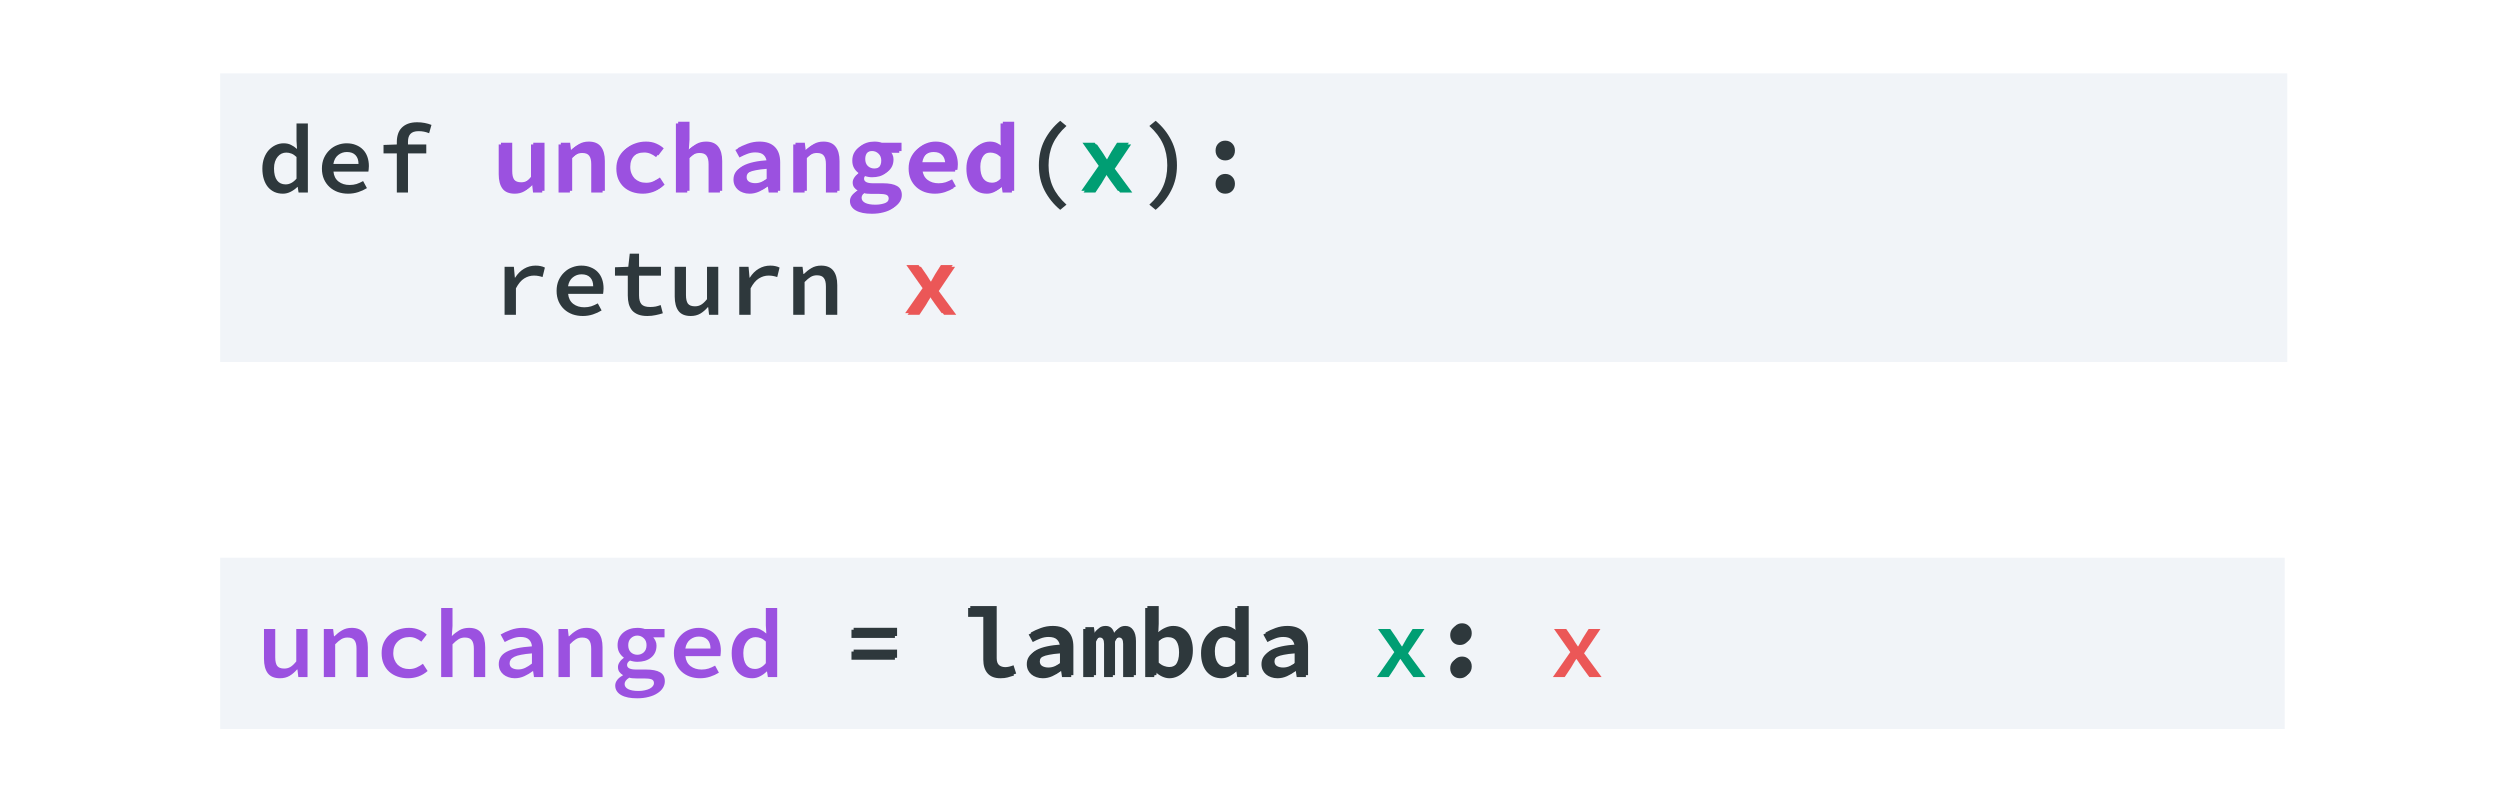<svg viewBox="0 0 511 163" fill="none" xmlns="http://www.w3.org/2000/svg" id="el_g21v_BVgXg"><style>@-webkit-keyframes el_XqAqAI1pjz_Animation{0%{opacity: 0;}100%{opacity: 0;}}@keyframes el_XqAqAI1pjz_Animation{0%{opacity: 0;}100%{opacity: 0;}}@-webkit-keyframes el_1UscJkq3pz_Animation{24.17%{opacity: 0;}25%{opacity: 1;}0%{opacity: 0;}100%{opacity: 1;}}@keyframes el_1UscJkq3pz_Animation{24.17%{opacity: 0;}25%{opacity: 1;}0%{opacity: 0;}100%{opacity: 1;}}@-webkit-keyframes el_enNbZ02pnj_Animation{0%{opacity: 0;}100%{opacity: 0;}}@keyframes el_enNbZ02pnj_Animation{0%{opacity: 0;}100%{opacity: 0;}}@-webkit-keyframes el_HvD0hlc409_Animation{0%{opacity: 0;}100%{opacity: 0;}}@keyframes el_HvD0hlc409_Animation{0%{opacity: 0;}100%{opacity: 0;}}@-webkit-keyframes el_v7_ro-q03M_Animation{0%{opacity: 0;}100%{opacity: 0;}}@keyframes el_v7_ro-q03M_Animation{0%{opacity: 0;}100%{opacity: 0;}}@-webkit-keyframes el_huw46t_cqvV_dxifrUDEs_Animation{50%{-webkit-transform: translate(185.02px, 54.18px) translate(-185.02px, -54.18px) translate(0px, 0px);transform: translate(185.02px, 54.18px) translate(-185.02px, -54.18px) translate(0px, 0px);}75%{-webkit-transform: translate(185.02px, 54.18px) translate(-185.02px, -54.18px) translate(133px, 74px);transform: translate(185.02px, 54.18px) translate(-185.02px, -54.18px) translate(133px, 74px);}0%{-webkit-transform: translate(185.02px, 54.18px) translate(-185.02px, -54.18px) translate(0px, 0px);transform: translate(185.02px, 54.18px) translate(-185.02px, -54.18px) translate(0px, 0px);}100%{-webkit-transform: translate(185.02px, 54.18px) translate(-185.02px, -54.18px) translate(133px, 74px);transform: translate(185.02px, 54.18px) translate(-185.02px, -54.18px) translate(133px, 74px);}}@keyframes el_huw46t_cqvV_dxifrUDEs_Animation{50%{-webkit-transform: translate(185.02px, 54.18px) translate(-185.02px, -54.18px) translate(0px, 0px);transform: translate(185.02px, 54.18px) translate(-185.02px, -54.18px) translate(0px, 0px);}75%{-webkit-transform: translate(185.02px, 54.18px) translate(-185.02px, -54.18px) translate(133px, 74px);transform: translate(185.02px, 54.18px) translate(-185.02px, -54.18px) translate(133px, 74px);}0%{-webkit-transform: translate(185.02px, 54.18px) translate(-185.02px, -54.18px) translate(0px, 0px);transform: translate(185.02px, 54.18px) translate(-185.02px, -54.18px) translate(0px, 0px);}100%{-webkit-transform: translate(185.02px, 54.18px) translate(-185.02px, -54.18px) translate(133px, 74px);transform: translate(185.02px, 54.18px) translate(-185.02px, -54.18px) translate(133px, 74px);}}@-webkit-keyframes el_huw46t_cqvV_Animation{49.17%{opacity: 0;}50%{opacity: 1;}0%{opacity: 0;}100%{opacity: 1;}}@keyframes el_huw46t_cqvV_Animation{49.17%{opacity: 0;}50%{opacity: 1;}0%{opacity: 0;}100%{opacity: 1;}}@-webkit-keyframes el_B_kIsESLFaB_OQ6S6xphF_Animation{25%{-webkit-transform: translate(221.02px, 29.18px) translate(-221.02px, -29.18px) translate(0px, 0px);transform: translate(221.02px, 29.18px) translate(-221.02px, -29.18px) translate(0px, 0px);}50%{-webkit-transform: translate(221.02px, 29.18px) translate(-221.02px, -29.18px) translate(60px, 99px);transform: translate(221.02px, 29.18px) translate(-221.02px, -29.18px) translate(60px, 99px);}0%{-webkit-transform: translate(221.02px, 29.18px) translate(-221.02px, -29.18px) translate(0px, 0px);transform: translate(221.02px, 29.18px) translate(-221.02px, -29.18px) translate(0px, 0px);}100%{-webkit-transform: translate(221.02px, 29.18px) translate(-221.02px, -29.18px) translate(60px, 99px);transform: translate(221.02px, 29.18px) translate(-221.02px, -29.18px) translate(60px, 99px);}}@keyframes el_B_kIsESLFaB_OQ6S6xphF_Animation{25%{-webkit-transform: translate(221.02px, 29.18px) translate(-221.02px, -29.18px) translate(0px, 0px);transform: translate(221.02px, 29.18px) translate(-221.02px, -29.18px) translate(0px, 0px);}50%{-webkit-transform: translate(221.02px, 29.18px) translate(-221.02px, -29.18px) translate(60px, 99px);transform: translate(221.02px, 29.18px) translate(-221.02px, -29.18px) translate(60px, 99px);}0%{-webkit-transform: translate(221.02px, 29.18px) translate(-221.02px, -29.18px) translate(0px, 0px);transform: translate(221.02px, 29.18px) translate(-221.02px, -29.18px) translate(0px, 0px);}100%{-webkit-transform: translate(221.02px, 29.18px) translate(-221.02px, -29.18px) translate(60px, 99px);transform: translate(221.02px, 29.18px) translate(-221.02px, -29.18px) translate(60px, 99px);}}@-webkit-keyframes el_B_kIsESLFaB_Animation{24.17%{opacity: 0;}25%{opacity: 1;}0%{opacity: 0;}100%{opacity: 1;}}@keyframes el_B_kIsESLFaB_Animation{24.17%{opacity: 0;}25%{opacity: 1;}0%{opacity: 0;}100%{opacity: 1;}}@-webkit-keyframes el_prnSqm0RlHL_DcilaUzeU_Animation{0%{-webkit-transform: translate(102.4px, 24.88px) translate(-102.4px, -24.88px) translate(0px, 0px);transform: translate(102.4px, 24.88px) translate(-102.4px, -24.88px) translate(0px, 0px);}25%{-webkit-transform: translate(102.4px, 24.88px) translate(-102.4px, -24.88px) translate(-49px, 99px);transform: translate(102.4px, 24.88px) translate(-102.4px, -24.88px) translate(-49px, 99px);}100%{-webkit-transform: translate(102.4px, 24.88px) translate(-102.4px, -24.88px) translate(-49px, 99px);transform: translate(102.4px, 24.88px) translate(-102.4px, -24.88px) translate(-49px, 99px);}}@keyframes el_prnSqm0RlHL_DcilaUzeU_Animation{0%{-webkit-transform: translate(102.4px, 24.88px) translate(-102.4px, -24.88px) translate(0px, 0px);transform: translate(102.4px, 24.88px) translate(-102.4px, -24.88px) translate(0px, 0px);}25%{-webkit-transform: translate(102.4px, 24.88px) translate(-102.4px, -24.88px) translate(-49px, 99px);transform: translate(102.4px, 24.88px) translate(-102.4px, -24.88px) translate(-49px, 99px);}100%{-webkit-transform: translate(102.4px, 24.88px) translate(-102.4px, -24.88px) translate(-49px, 99px);transform: translate(102.4px, 24.88px) translate(-102.4px, -24.88px) translate(-49px, 99px);}}#el_g21v_BVgXg *{-webkit-animation-duration: 4s;animation-duration: 4s;-webkit-animation-iteration-count: infinite;animation-iteration-count: infinite;-webkit-animation-timing-function: cubic-bezier(0, 0, 1, 1);animation-timing-function: cubic-bezier(0, 0, 1, 1);}#el_YohnoeYgWx{fill: white;}#el_RoXVIy3jWa{fill: #F1F4F8;}#el_enNbZ02pnj{fill: #9B51E0;-webkit-animation-name: el_enNbZ02pnj_Animation;animation-name: el_enNbZ02pnj_Animation;}#el_1UscJkq3pz{fill: #2E383C;-webkit-animation-name: el_1UscJkq3pz_Animation;animation-name: el_1UscJkq3pz_Animation;}#el_HvD0hlc409{fill: #009E73;-webkit-animation-name: el_HvD0hlc409_Animation;animation-name: el_HvD0hlc409_Animation;}#el_v7_ro-q03M{fill: #EB5757;-webkit-animation-name: el_v7_ro-q03M_Animation;animation-name: el_v7_ro-q03M_Animation;}#el_XqAqAI1pjz{fill: #2E383C;-webkit-animation-name: el_XqAqAI1pjz_Animation;animation-name: el_XqAqAI1pjz_Animation;}#el_sjU-1TTRn6{fill: #F1F4F8;}#el_GAtMFDZfdh{fill: #2E383C;}#el_VHOaEj26mJ{fill: #9B51E0;}#el_u_L5-1K5BMI{fill: #009E73;}#el_XuwxojKkdsF{fill: #EB5757;}#el_huw46t_cqvV{fill: #EB5757;-webkit-animation-name: el_huw46t_cqvV_Animation;animation-name: el_huw46t_cqvV_Animation;}#el_B_kIsESLFaB{fill: #009E73;-webkit-animation-name: el_B_kIsESLFaB_Animation;animation-name: el_B_kIsESLFaB_Animation;}#el_prnSqm0RlHL{fill: #9B51E0;}#el_prnSqm0RlHL_DcilaUzeU{-webkit-animation-name: el_prnSqm0RlHL_DcilaUzeU_Animation;animation-name: el_prnSqm0RlHL_DcilaUzeU_Animation;-webkit-transform: translate(102.4px, 24.88px) translate(-102.4px, -24.88px) translate(0px, 0px);transform: translate(102.4px, 24.88px) translate(-102.4px, -24.88px) translate(0px, 0px);}#el_B_kIsESLFaB_OQ6S6xphF{-webkit-animation-name: el_B_kIsESLFaB_OQ6S6xphF_Animation;animation-name: el_B_kIsESLFaB_OQ6S6xphF_Animation;}#el_huw46t_cqvV_dxifrUDEs{-webkit-animation-name: el_huw46t_cqvV_dxifrUDEs_Animation;animation-name: el_huw46t_cqvV_dxifrUDEs_Animation;}</style>
<rect width="511" height="163" id="el_YohnoeYgWx"/>
<path d="M45 114H467V149H45V114Z" id="el_RoXVIy3jWa"/>
<path d="M62.858 138.394H60.978L60.798 136.834H60.718C60.252 137.38 59.738 137.82 59.178 138.154C58.618 138.474 57.971 138.634 57.238 138.634C56.092 138.634 55.258 138.294 54.738 137.614C54.218 136.92 53.958 135.934 53.958 134.654V128.574H56.258V134.354C56.258 135.154 56.392 135.74 56.658 136.114C56.938 136.474 57.418 136.654 58.098 136.654C58.565 136.654 58.978 136.547 59.338 136.334C59.712 136.12 60.118 135.74 60.558 135.194V128.574H62.858V138.394ZM66.19 128.574H68.09L68.27 130.054H68.35C68.817 129.587 69.33 129.187 69.89 128.854C70.464 128.507 71.13 128.334 71.89 128.334C73.024 128.334 73.857 128.68 74.39 129.374C74.924 130.054 75.19 131.034 75.19 132.314V138.394H72.87V132.614C72.87 131.814 72.73 131.234 72.45 130.874C72.184 130.5 71.71 130.314 71.03 130.314C70.55 130.314 70.124 130.427 69.75 130.654C69.377 130.88 68.964 131.227 68.51 131.694V138.394H66.19V128.574ZM78.003 133.494C78.003 132.68 78.149 131.954 78.443 131.314C78.749 130.674 79.156 130.134 79.663 129.694C80.169 129.254 80.763 128.92 81.443 128.694C82.123 128.454 82.836 128.334 83.583 128.334C84.383 128.334 85.083 128.467 85.683 128.734C86.296 129 86.809 129.327 87.223 129.714L86.123 131.154C85.736 130.847 85.343 130.614 84.943 130.454C84.556 130.294 84.143 130.214 83.703 130.214C82.716 130.214 81.916 130.514 81.303 131.114C80.689 131.7 80.383 132.494 80.383 133.494C80.383 133.987 80.463 134.434 80.623 134.834C80.783 135.234 81.003 135.58 81.283 135.874C81.576 136.154 81.923 136.374 82.323 136.534C82.723 136.68 83.163 136.754 83.643 136.754C84.203 136.754 84.709 136.647 85.163 136.434C85.629 136.22 86.056 135.967 86.443 135.674L87.403 137.154C86.843 137.647 86.216 138.02 85.523 138.274C84.829 138.514 84.129 138.634 83.423 138.634C82.649 138.634 81.929 138.52 81.263 138.294C80.609 138.067 80.036 137.734 79.543 137.294C79.063 136.854 78.683 136.314 78.403 135.674C78.136 135.034 78.003 134.307 78.003 133.494ZM90.175 124.274H92.495V127.914L92.355 130.014C92.808 129.56 93.315 129.167 93.875 128.834C94.448 128.5 95.115 128.334 95.875 128.334C97.008 128.334 97.841 128.68 98.375 129.374C98.908 130.054 99.175 131.034 99.175 132.314V138.394H96.855V132.614C96.855 131.814 96.715 131.234 96.435 130.874C96.168 130.5 95.695 130.314 95.015 130.314C94.535 130.314 94.108 130.427 93.735 130.654C93.361 130.88 92.948 131.227 92.495 131.694V138.394H90.175V124.274ZM101.947 135.754C101.947 135.207 102.074 134.727 102.327 134.314C102.58 133.887 102.98 133.527 103.527 133.234C104.074 132.94 104.774 132.7 105.627 132.514C106.48 132.327 107.514 132.194 108.727 132.114C108.687 131.554 108.487 131.094 108.127 130.734C107.767 130.374 107.187 130.194 106.387 130.194C105.827 130.194 105.274 130.3 104.727 130.514C104.194 130.714 103.674 130.954 103.167 131.234L102.327 129.694C102.927 129.347 103.614 129.034 104.387 128.754C105.16 128.474 105.967 128.334 106.807 128.334C108.18 128.334 109.227 128.7 109.947 129.434C110.667 130.154 111.027 131.2 111.027 132.574V138.394H109.147L108.967 137.174H108.907C108.387 137.574 107.807 137.92 107.167 138.214C106.54 138.494 105.894 138.634 105.227 138.634C104.747 138.634 104.307 138.56 103.907 138.414C103.507 138.28 103.16 138.087 102.867 137.834C102.574 137.58 102.347 137.28 102.187 136.934C102.027 136.574 101.947 136.18 101.947 135.754ZM104.167 135.574C104.167 136.014 104.334 136.334 104.667 136.534C105.014 136.734 105.434 136.834 105.927 136.834C106.42 136.834 106.894 136.727 107.347 136.514C107.814 136.287 108.274 135.994 108.727 135.634V133.554C107.847 133.62 107.114 133.714 106.527 133.834C105.94 133.94 105.474 134.08 105.127 134.254C104.78 134.427 104.534 134.627 104.387 134.854C104.24 135.067 104.167 135.307 104.167 135.574ZM114.159 128.574H116.059L116.239 130.054H116.319C116.786 129.587 117.299 129.187 117.859 128.854C118.432 128.507 119.099 128.334 119.859 128.334C120.992 128.334 121.826 128.68 122.359 129.374C122.892 130.054 123.159 131.034 123.159 132.314V138.394H120.839V132.614C120.839 131.814 120.699 131.234 120.419 130.874C120.152 130.5 119.679 130.314 118.999 130.314C118.519 130.314 118.092 130.427 117.719 130.654C117.346 130.88 116.932 131.227 116.479 131.694V138.394H114.159V128.574ZM127.671 139.814C127.671 140.254 127.911 140.6 128.391 140.854C128.885 141.107 129.591 141.234 130.511 141.234C130.991 141.234 131.425 141.187 131.811 141.094C132.198 141.014 132.531 140.9 132.811 140.754C133.091 140.607 133.305 140.434 133.451 140.234C133.598 140.047 133.671 139.847 133.671 139.634C133.671 139.247 133.505 138.987 133.171 138.854C132.838 138.734 132.345 138.674 131.691 138.674H130.131C129.811 138.674 129.525 138.66 129.271 138.634C129.031 138.62 128.818 138.58 128.631 138.514C128.285 138.727 128.038 138.94 127.891 139.154C127.745 139.367 127.671 139.587 127.671 139.814ZM125.751 140.114C125.751 139.727 125.885 139.354 126.151 138.994C126.418 138.634 126.805 138.32 127.311 138.054V137.974C127.045 137.827 126.811 137.62 126.611 137.354C126.411 137.087 126.311 136.747 126.311 136.334C126.311 136 126.418 135.674 126.631 135.354C126.845 135.02 127.131 134.727 127.491 134.474V134.394C127.145 134.154 126.845 133.82 126.591 133.394C126.351 132.967 126.231 132.46 126.231 131.874C126.231 131.314 126.338 130.814 126.551 130.374C126.778 129.934 127.071 129.567 127.431 129.274C127.805 128.967 128.231 128.734 128.711 128.574C129.205 128.414 129.725 128.334 130.271 128.334C130.858 128.334 131.371 128.414 131.811 128.574H135.831V130.274H133.531C133.705 130.474 133.858 130.72 133.991 131.014C134.125 131.294 134.191 131.607 134.191 131.954C134.191 132.5 134.091 132.98 133.891 133.394C133.691 133.807 133.411 134.154 133.051 134.434C132.705 134.714 132.291 134.927 131.811 135.074C131.331 135.207 130.818 135.274 130.271 135.274C129.778 135.274 129.278 135.187 128.771 135.014C128.371 135.267 128.171 135.567 128.171 135.914C128.171 136.54 128.791 136.854 130.031 136.854H132.031C133.311 136.854 134.271 137.04 134.911 137.414C135.565 137.787 135.891 138.4 135.891 139.254C135.891 139.734 135.758 140.187 135.491 140.614C135.225 141.04 134.845 141.407 134.351 141.714C133.871 142.034 133.278 142.28 132.571 142.454C131.878 142.64 131.098 142.734 130.231 142.734C129.551 142.734 128.938 142.68 128.391 142.574C127.845 142.467 127.371 142.3 126.971 142.074C126.585 141.86 126.285 141.587 126.071 141.254C125.858 140.934 125.751 140.554 125.751 140.114ZM130.271 133.834C130.778 133.834 131.218 133.667 131.591 133.334C131.965 132.987 132.151 132.5 132.151 131.874C132.151 131.274 131.965 130.8 131.591 130.454C131.218 130.094 130.778 129.914 130.271 129.914C129.765 129.914 129.325 130.094 128.951 130.454C128.591 130.8 128.411 131.274 128.411 131.874C128.411 132.5 128.591 132.987 128.951 133.334C129.325 133.667 129.765 133.834 130.271 133.834ZM137.744 133.494C137.744 132.694 137.884 131.974 138.164 131.334C138.457 130.694 138.837 130.154 139.304 129.714C139.77 129.26 140.304 128.92 140.904 128.694C141.517 128.454 142.144 128.334 142.784 128.334C143.517 128.334 144.164 128.454 144.724 128.694C145.297 128.92 145.777 129.24 146.164 129.654C146.55 130.054 146.844 130.54 147.044 131.114C147.244 131.687 147.344 132.314 147.344 132.994C147.344 133.22 147.33 133.434 147.304 133.634C147.29 133.834 147.27 133.994 147.244 134.114H140.104C140.184 134.994 140.53 135.674 141.144 136.154C141.757 136.62 142.51 136.854 143.404 136.854C143.91 136.854 144.384 136.787 144.824 136.654C145.264 136.507 145.71 136.307 146.164 136.054L146.944 137.494C146.41 137.827 145.817 138.1 145.164 138.314C144.51 138.527 143.824 138.634 143.104 138.634C142.357 138.634 141.657 138.52 141.004 138.294C140.35 138.054 139.784 137.714 139.304 137.274C138.824 136.834 138.444 136.3 138.164 135.674C137.884 135.034 137.744 134.307 137.744 133.494ZM145.224 132.554C145.224 131.794 145.024 131.2 144.624 130.774C144.224 130.334 143.63 130.114 142.844 130.114C142.177 130.114 141.584 130.32 141.064 130.734C140.544 131.147 140.217 131.754 140.084 132.554H145.224ZM149.556 133.494C149.556 132.694 149.676 131.974 149.916 131.334C150.156 130.694 150.476 130.154 150.876 129.714C151.289 129.274 151.756 128.934 152.276 128.694C152.796 128.454 153.336 128.334 153.896 128.334C154.482 128.334 154.982 128.44 155.396 128.654C155.822 128.854 156.236 129.134 156.636 129.494L156.536 127.834V124.274H158.856V138.394H156.956L156.776 137.254H156.716C156.329 137.64 155.876 137.967 155.356 138.234C154.849 138.5 154.316 138.634 153.756 138.634C153.129 138.634 152.556 138.52 152.036 138.294C151.516 138.054 151.069 137.714 150.696 137.274C150.336 136.834 150.056 136.3 149.856 135.674C149.656 135.034 149.556 134.307 149.556 133.494ZM151.936 133.474C151.936 134.54 152.142 135.354 152.556 135.914C152.969 136.46 153.556 136.734 154.316 136.734C155.129 136.734 155.869 136.34 156.536 135.554V131.134C156.189 130.8 155.842 130.567 155.496 130.434C155.149 130.3 154.796 130.234 154.436 130.234C154.089 130.234 153.762 130.307 153.456 130.454C153.162 130.6 152.902 130.814 152.676 131.094C152.449 131.36 152.269 131.694 152.136 132.094C152.002 132.494 151.936 132.954 151.936 133.474Z" id="el_enNbZ02pnj"/>
<path d="M174.04 128.714H182.92V130.394H174.04V128.714ZM174.04 133.174H182.92V134.854H174.04V133.174ZM197.884 124.274H203.284V134.934C203.284 135.6 203.451 136.074 203.784 136.354C204.118 136.62 204.538 136.754 205.044 136.754C205.524 136.754 206.084 136.627 206.724 136.374L207.264 138.074C206.798 138.234 206.358 138.367 205.944 138.474C205.544 138.58 205.058 138.634 204.484 138.634C203.324 138.634 202.451 138.3 201.864 137.634C201.278 136.967 200.984 136.027 200.984 134.814V126.094H197.884V124.274ZM209.877 135.754C209.877 135.207 210.003 134.727 210.257 134.314C210.51 133.887 210.91 133.527 211.457 133.234C212.003 132.94 212.703 132.7 213.557 132.514C214.41 132.327 215.443 132.194 216.657 132.114C216.617 131.554 216.417 131.094 216.057 130.734C215.697 130.374 215.117 130.194 214.317 130.194C213.757 130.194 213.203 130.3 212.657 130.514C212.123 130.714 211.603 130.954 211.097 131.234L210.257 129.694C210.857 129.347 211.543 129.034 212.317 128.754C213.09 128.474 213.897 128.334 214.737 128.334C216.11 128.334 217.157 128.7 217.877 129.434C218.597 130.154 218.957 131.2 218.957 132.574V138.394H217.077L216.897 137.174H216.837C216.317 137.574 215.737 137.92 215.097 138.214C214.47 138.494 213.823 138.634 213.157 138.634C212.677 138.634 212.237 138.56 211.837 138.414C211.437 138.28 211.09 138.087 210.797 137.834C210.503 137.58 210.277 137.28 210.117 136.934C209.957 136.574 209.877 136.18 209.877 135.754ZM212.097 135.574C212.097 136.014 212.263 136.334 212.597 136.534C212.943 136.734 213.363 136.834 213.857 136.834C214.35 136.834 214.823 136.727 215.277 136.514C215.743 136.287 216.203 135.994 216.657 135.634V133.554C215.777 133.62 215.043 133.714 214.457 133.834C213.87 133.94 213.403 134.08 213.057 134.254C212.71 134.427 212.463 134.627 212.317 134.854C212.17 135.067 212.097 135.307 212.097 135.574ZM221.409 128.574H223.149L223.329 129.834H223.389C223.615 129.407 223.889 129.054 224.209 128.774C224.542 128.48 224.989 128.334 225.549 128.334C226.509 128.334 227.109 128.88 227.349 129.974C227.575 129.507 227.862 129.12 228.209 128.814C228.569 128.494 229.022 128.334 229.569 128.334C230.262 128.334 230.795 128.607 231.169 129.154C231.555 129.687 231.749 130.447 231.749 131.434V138.394H229.569V131.614C229.569 130.747 229.295 130.314 228.749 130.314C228.482 130.314 228.249 130.414 228.049 130.614C227.849 130.814 227.655 131.12 227.469 131.534V138.394H225.669V131.614C225.669 130.747 225.389 130.314 224.829 130.314C224.562 130.314 224.335 130.414 224.149 130.614C223.962 130.814 223.775 131.12 223.589 131.534V138.394H221.409V128.574ZM234.081 124.274H236.401V127.914L236.321 129.634C236.748 129.234 237.228 128.92 237.761 128.694C238.294 128.454 238.828 128.334 239.361 128.334C240.001 128.334 240.568 128.454 241.061 128.694C241.554 128.92 241.974 129.254 242.321 129.694C242.668 130.12 242.928 130.64 243.101 131.254C243.288 131.867 243.381 132.554 243.381 133.314C243.381 134.154 243.261 134.907 243.021 135.574C242.781 136.227 242.454 136.78 242.041 137.234C241.641 137.687 241.174 138.034 240.641 138.274C240.121 138.514 239.581 138.634 239.021 138.634C238.554 138.634 238.068 138.52 237.561 138.294C237.054 138.067 236.588 137.74 236.161 137.314H236.101L235.901 138.394H234.081V124.274ZM236.401 135.834C236.761 136.167 237.134 136.4 237.521 136.534C237.908 136.667 238.254 136.734 238.561 136.734C239.254 136.734 239.834 136.454 240.301 135.894C240.768 135.32 241.001 134.474 241.001 133.354C241.001 132.367 240.821 131.6 240.461 131.054C240.101 130.507 239.521 130.234 238.721 130.234C238.348 130.234 237.968 130.327 237.581 130.514C237.194 130.7 236.801 131 236.401 131.414V135.834ZM245.493 133.494C245.493 132.694 245.613 131.974 245.853 131.334C246.093 130.694 246.413 130.154 246.813 129.714C247.227 129.274 247.693 128.934 248.213 128.694C248.733 128.454 249.273 128.334 249.833 128.334C250.42 128.334 250.92 128.44 251.333 128.654C251.76 128.854 252.173 129.134 252.573 129.494L252.473 127.834V124.274H254.793V138.394H252.893L252.713 137.254H252.653C252.267 137.64 251.813 137.967 251.293 138.234C250.787 138.5 250.253 138.634 249.693 138.634C249.067 138.634 248.493 138.52 247.973 138.294C247.453 138.054 247.007 137.714 246.633 137.274C246.273 136.834 245.993 136.3 245.793 135.674C245.593 135.034 245.493 134.307 245.493 133.494ZM247.873 133.474C247.873 134.54 248.08 135.354 248.493 135.914C248.907 136.46 249.493 136.734 250.253 136.734C251.067 136.734 251.807 136.34 252.473 135.554V131.134C252.127 130.8 251.78 130.567 251.433 130.434C251.087 130.3 250.733 130.234 250.373 130.234C250.027 130.234 249.7 130.307 249.393 130.454C249.1 130.6 248.84 130.814 248.613 131.094C248.387 131.36 248.207 131.694 248.073 132.094C247.94 132.494 247.873 132.954 247.873 133.474ZM257.845 135.754C257.845 135.207 257.972 134.727 258.225 134.314C258.479 133.887 258.879 133.527 259.425 133.234C259.972 132.94 260.672 132.7 261.525 132.514C262.379 132.327 263.412 132.194 264.625 132.114C264.585 131.554 264.385 131.094 264.025 130.734C263.665 130.374 263.085 130.194 262.285 130.194C261.725 130.194 261.172 130.3 260.625 130.514C260.092 130.714 259.572 130.954 259.065 131.234L258.225 129.694C258.825 129.347 259.512 129.034 260.285 128.754C261.059 128.474 261.865 128.334 262.705 128.334C264.079 128.334 265.125 128.7 265.845 129.434C266.565 130.154 266.925 131.2 266.925 132.574V138.394H265.045L264.865 137.174H264.805C264.285 137.574 263.705 137.92 263.065 138.214C262.439 138.494 261.792 138.634 261.125 138.634C260.645 138.634 260.205 138.56 259.805 138.414C259.405 138.28 259.059 138.087 258.765 137.834C258.472 137.58 258.245 137.28 258.085 136.934C257.925 136.574 257.845 136.18 257.845 135.754ZM260.065 135.574C260.065 136.014 260.232 136.334 260.565 136.534C260.912 136.734 261.332 136.834 261.825 136.834C262.319 136.834 262.792 136.727 263.245 136.514C263.712 136.287 264.172 135.994 264.625 135.634V133.554C263.745 133.62 263.012 133.714 262.425 133.834C261.839 133.94 261.372 134.08 261.025 134.254C260.679 134.427 260.432 134.627 260.285 134.854C260.139 135.067 260.065 135.307 260.065 135.574ZM296.422 129.814C296.422 129.227 296.609 128.747 296.982 128.374C297.355 127.987 297.829 127.794 298.402 127.794C298.975 127.794 299.449 127.987 299.822 128.374C300.195 128.747 300.382 129.227 300.382 129.814C300.382 130.4 300.195 130.887 299.822 131.274C299.449 131.647 298.975 131.834 298.402 131.834C297.829 131.834 297.355 131.647 296.982 131.274C296.609 130.887 296.422 130.4 296.422 129.814ZM296.422 136.614C296.422 136.027 296.609 135.547 296.982 135.174C297.355 134.787 297.829 134.594 298.402 134.594C298.975 134.594 299.449 134.787 299.822 135.174C300.195 135.547 300.382 136.027 300.382 136.614C300.382 137.2 300.195 137.687 299.822 138.074C299.449 138.447 298.975 138.634 298.402 138.634C297.829 138.634 297.355 138.447 296.982 138.074C296.609 137.687 296.422 137.2 296.422 136.614Z" id="el_1UscJkq3pz"/>
<path d="M284.99 133.294L281.67 128.574H284.17L285.45 130.434C285.61 130.7 285.783 130.98 285.97 131.274C286.156 131.554 286.343 131.834 286.53 132.114H286.61C286.756 131.834 286.916 131.547 287.09 131.254C287.263 130.96 287.423 130.68 287.57 130.414L288.73 128.574H291.15L287.81 133.534L291.39 138.394H288.89L287.47 136.454C287.283 136.187 287.083 135.9 286.87 135.594C286.67 135.287 286.47 134.994 286.27 134.714H286.19C286.003 135.007 285.823 135.3 285.65 135.594C285.49 135.874 285.316 136.167 285.13 136.474L283.85 138.394H281.43L284.99 133.294Z" id="el_HvD0hlc409"/>
<path d="M320.966 133.294L317.646 128.574H320.146L321.426 130.434C321.586 130.7 321.76 130.98 321.946 131.274C322.133 131.554 322.32 131.834 322.506 132.114H322.586C322.733 131.834 322.893 131.547 323.066 131.254C323.24 130.96 323.4 130.68 323.546 130.414L324.706 128.574H327.126L323.786 133.534L327.366 138.394H324.866L323.446 136.454C323.26 136.187 323.06 135.9 322.846 135.594C322.646 135.287 322.446 134.994 322.246 134.714H322.166C321.98 135.007 321.8 135.3 321.626 135.594C321.466 135.874 321.293 136.167 321.106 136.474L319.826 138.394H317.406L320.966 133.294Z" id="el_v7_ro-q03M"/>
<path d="M174.482 128.32H183.362V130H174.482V128.32ZM174.482 132.78H183.362V134.46H174.482V132.78ZM198.326 123.88H203.726V134.54C203.726 135.207 203.893 135.68 204.226 135.96C204.56 136.227 204.98 136.36 205.486 136.36C205.966 136.36 206.526 136.233 207.166 135.98L207.706 137.68C207.24 137.84 206.8 137.973 206.386 138.08C205.986 138.187 205.5 138.24 204.926 138.24C203.766 138.24 202.893 137.907 202.306 137.24C201.72 136.573 201.426 135.633 201.426 134.42V125.7H198.326V123.88ZM210.318 135.36C210.318 134.813 210.445 134.333 210.698 133.92C210.952 133.493 211.352 133.133 211.898 132.84C212.445 132.547 213.145 132.307 213.998 132.12C214.852 131.933 215.885 131.8 217.098 131.72C217.058 131.16 216.858 130.7 216.498 130.34C216.138 129.98 215.558 129.8 214.758 129.8C214.198 129.8 213.645 129.907 213.098 130.12C212.565 130.32 212.045 130.56 211.538 130.84L210.698 129.3C211.298 128.953 211.985 128.64 212.758 128.36C213.532 128.08 214.338 127.94 215.178 127.94C216.552 127.94 217.598 128.307 218.318 129.04C219.038 129.76 219.398 130.807 219.398 132.18V138H217.518L217.338 136.78H217.278C216.758 137.18 216.178 137.527 215.538 137.82C214.912 138.1 214.265 138.24 213.598 138.24C213.118 138.24 212.678 138.167 212.278 138.02C211.878 137.887 211.532 137.693 211.238 137.44C210.945 137.187 210.718 136.887 210.558 136.54C210.398 136.18 210.318 135.787 210.318 135.36ZM212.538 135.18C212.538 135.62 212.705 135.94 213.038 136.14C213.385 136.34 213.805 136.44 214.298 136.44C214.792 136.44 215.265 136.333 215.718 136.12C216.185 135.893 216.645 135.6 217.098 135.24V133.16C216.218 133.227 215.485 133.32 214.898 133.44C214.312 133.547 213.845 133.687 213.498 133.86C213.152 134.033 212.905 134.233 212.758 134.46C212.612 134.673 212.538 134.913 212.538 135.18ZM221.851 128.18H223.591L223.771 129.44H223.831C224.057 129.013 224.331 128.66 224.651 128.38C224.984 128.087 225.431 127.94 225.991 127.94C226.951 127.94 227.551 128.487 227.791 129.58C228.017 129.113 228.304 128.727 228.651 128.42C229.011 128.1 229.464 127.94 230.011 127.94C230.704 127.94 231.237 128.213 231.611 128.76C231.997 129.293 232.191 130.053 232.191 131.04V138H230.011V131.22C230.011 130.353 229.737 129.92 229.191 129.92C228.924 129.92 228.691 130.02 228.491 130.22C228.291 130.42 228.097 130.727 227.911 131.14V138H226.111V131.22C226.111 130.353 225.831 129.92 225.271 129.92C225.004 129.92 224.777 130.02 224.591 130.22C224.404 130.42 224.217 130.727 224.031 131.14V138H221.851V128.18ZM234.523 123.88H236.843V127.52L236.763 129.24C237.189 128.84 237.669 128.527 238.203 128.3C238.736 128.06 239.269 127.94 239.803 127.94C240.443 127.94 241.009 128.06 241.503 128.3C241.996 128.527 242.416 128.86 242.763 129.3C243.109 129.727 243.369 130.247 243.543 130.86C243.729 131.473 243.823 132.16 243.823 132.92C243.823 133.76 243.703 134.513 243.463 135.18C243.223 135.833 242.896 136.387 242.483 136.84C242.083 137.293 241.616 137.64 241.083 137.88C240.563 138.12 240.023 138.24 239.463 138.24C238.996 138.24 238.509 138.127 238.003 137.9C237.496 137.673 237.029 137.347 236.603 136.92H236.543L236.343 138H234.523V123.88ZM236.843 135.44C237.203 135.773 237.576 136.007 237.963 136.14C238.349 136.273 238.696 136.34 239.003 136.34C239.696 136.34 240.276 136.06 240.743 135.5C241.209 134.927 241.443 134.08 241.443 132.96C241.443 131.973 241.263 131.207 240.903 130.66C240.543 130.113 239.963 129.84 239.163 129.84C238.789 129.84 238.409 129.933 238.023 130.12C237.636 130.307 237.243 130.607 236.843 131.02V135.44ZM245.935 133.1C245.935 132.3 246.055 131.58 246.295 130.94C246.535 130.3 246.855 129.76 247.255 129.32C247.668 128.88 248.135 128.54 248.655 128.3C249.175 128.06 249.715 127.94 250.275 127.94C250.862 127.94 251.362 128.047 251.775 128.26C252.202 128.46 252.615 128.74 253.015 129.1L252.915 127.44V123.88H255.235V138H253.335L253.155 136.86H253.095C252.708 137.247 252.255 137.573 251.735 137.84C251.228 138.107 250.695 138.24 250.135 138.24C249.508 138.24 248.935 138.127 248.415 137.9C247.895 137.66 247.448 137.32 247.075 136.88C246.715 136.44 246.435 135.907 246.235 135.28C246.035 134.64 245.935 133.913 245.935 133.1ZM248.315 133.08C248.315 134.147 248.522 134.96 248.935 135.52C249.348 136.067 249.935 136.34 250.695 136.34C251.508 136.34 252.248 135.947 252.915 135.16V130.74C252.568 130.407 252.222 130.173 251.875 130.04C251.528 129.907 251.175 129.84 250.815 129.84C250.468 129.84 250.142 129.913 249.835 130.06C249.542 130.207 249.282 130.42 249.055 130.7C248.828 130.967 248.648 131.3 248.515 131.7C248.382 132.1 248.315 132.56 248.315 133.08ZM258.287 135.36C258.287 134.813 258.414 134.333 258.667 133.92C258.921 133.493 259.321 133.133 259.867 132.84C260.414 132.547 261.114 132.307 261.967 132.12C262.821 131.933 263.854 131.8 265.067 131.72C265.027 131.16 264.827 130.7 264.467 130.34C264.107 129.98 263.527 129.8 262.727 129.8C262.167 129.8 261.614 129.907 261.067 130.12C260.534 130.32 260.014 130.56 259.507 130.84L258.667 129.3C259.267 128.953 259.954 128.64 260.727 128.36C261.501 128.08 262.307 127.94 263.147 127.94C264.521 127.94 265.567 128.307 266.287 129.04C267.007 129.76 267.367 130.807 267.367 132.18V138H265.487L265.307 136.78H265.247C264.727 137.18 264.147 137.527 263.507 137.82C262.881 138.1 262.234 138.24 261.567 138.24C261.087 138.24 260.647 138.167 260.247 138.02C259.847 137.887 259.501 137.693 259.207 137.44C258.914 137.187 258.687 136.887 258.527 136.54C258.367 136.18 258.287 135.787 258.287 135.36ZM260.507 135.18C260.507 135.62 260.674 135.94 261.007 136.14C261.354 136.34 261.774 136.44 262.267 136.44C262.761 136.44 263.234 136.333 263.687 136.12C264.154 135.893 264.614 135.6 265.067 135.24V133.16C264.187 133.227 263.454 133.32 262.867 133.44C262.281 133.547 261.814 133.687 261.467 133.86C261.121 134.033 260.874 134.233 260.727 134.46C260.581 134.673 260.507 134.913 260.507 135.18ZM296.864 129.42C296.864 128.833 297.05 128.353 297.424 127.98C297.797 127.593 298.27 127.4 298.844 127.4C299.417 127.4 299.89 127.593 300.264 127.98C300.637 128.353 300.824 128.833 300.824 129.42C300.824 130.007 300.637 130.493 300.264 130.88C299.89 131.253 299.417 131.44 298.844 131.44C298.27 131.44 297.797 131.253 297.424 130.88C297.05 130.493 296.864 130.007 296.864 129.42ZM296.864 136.22C296.864 135.633 297.05 135.153 297.424 134.78C297.797 134.393 298.27 134.2 298.844 134.2C299.417 134.2 299.89 134.393 300.264 134.78C300.637 135.153 300.824 135.633 300.824 136.22C300.824 136.807 300.637 137.293 300.264 137.68C299.89 138.053 299.417 138.24 298.844 138.24C298.27 138.24 297.797 138.053 297.424 137.68C297.05 137.293 296.864 136.807 296.864 136.22Z" id="el_XqAqAI1pjz"/>
<path d="M45 15H467.517V74H45V15Z" id="el_sjU-1TTRn6"/>
<path d="M53.627 34.45C53.627 33.65 53.748 32.93 53.987 32.29C54.227 31.65 54.547 31.11 54.947 30.67C55.361 30.23 55.828 29.89 56.347 29.65C56.867 29.41 57.407 29.29 57.968 29.29C58.554 29.29 59.054 29.396 59.468 29.61C59.894 29.81 60.307 30.09 60.708 30.45L60.608 28.79V25.23H62.928V39.35H61.028L60.847 38.21H60.788C60.401 38.596 59.947 38.923 59.428 39.19C58.921 39.456 58.388 39.59 57.828 39.59C57.201 39.59 56.627 39.476 56.108 39.25C55.587 39.01 55.141 38.67 54.767 38.23C54.407 37.79 54.127 37.256 53.928 36.63C53.727 35.99 53.627 35.263 53.627 34.45ZM56.008 34.43C56.008 35.496 56.214 36.31 56.627 36.87C57.041 37.416 57.627 37.69 58.388 37.69C59.201 37.69 59.941 37.296 60.608 36.51V32.09C60.261 31.756 59.914 31.523 59.568 31.39C59.221 31.256 58.867 31.19 58.508 31.19C58.161 31.19 57.834 31.263 57.528 31.41C57.234 31.556 56.974 31.77 56.748 32.05C56.521 32.316 56.341 32.65 56.208 33.05C56.074 33.45 56.008 33.91 56.008 34.43ZM65.8 34.45C65.8 33.65 65.94 32.93 66.22 32.29C66.513 31.65 66.893 31.11 67.36 30.67C67.826 30.216 68.36 29.876 68.96 29.65C69.573 29.41 70.2 29.29 70.84 29.29C71.573 29.29 72.22 29.41 72.78 29.65C73.353 29.876 73.833 30.196 74.22 30.61C74.606 31.01 74.9 31.496 75.1 32.07C75.3 32.643 75.4 33.27 75.4 33.95C75.4 34.176 75.386 34.39 75.36 34.59C75.346 34.79 75.326 34.95 75.3 35.07H68.16C68.24 35.95 68.586 36.63 69.2 37.11C69.813 37.576 70.566 37.81 71.46 37.81C71.966 37.81 72.44 37.743 72.88 37.61C73.32 37.463 73.766 37.263 74.22 37.01L75 38.45C74.466 38.783 73.873 39.056 73.22 39.27C72.566 39.483 71.88 39.59 71.16 39.59C70.413 39.59 69.713 39.476 69.06 39.25C68.406 39.01 67.84 38.67 67.36 38.23C66.88 37.79 66.5 37.256 66.22 36.63C65.94 35.99 65.8 35.263 65.8 34.45ZM73.28 33.51C73.28 32.75 73.08 32.156 72.68 31.73C72.28 31.29 71.686 31.07 70.9 31.07C70.233 31.07 69.64 31.276 69.12 31.69C68.6 32.103 68.273 32.71 68.14 33.51H73.28ZM87.712 27.23C87.352 27.083 86.999 26.976 86.652 26.91C86.319 26.843 85.952 26.81 85.552 26.81C84.792 26.81 84.239 26.996 83.892 27.37C83.558 27.73 83.392 28.256 83.392 28.95V29.53H87.132V31.35H83.392V39.35H81.112V31.35H78.392V29.63L81.112 29.53V28.99C81.112 28.416 81.192 27.883 81.352 27.39C81.512 26.896 81.758 26.476 82.092 26.13C82.439 25.77 82.872 25.49 83.392 25.29C83.925 25.09 84.552 24.99 85.272 24.99C85.805 24.99 86.312 25.036 86.792 25.13C87.285 25.223 87.752 25.356 88.192 25.53L87.712 27.23ZM216.706 42.89C215.359 41.77 214.293 40.45 213.506 38.93C212.733 37.41 212.346 35.696 212.346 33.79C212.346 31.883 212.733 30.17 213.506 28.65C214.293 27.13 215.359 25.81 216.706 24.69L217.986 25.75C216.719 26.896 215.793 28.116 215.206 29.41C214.619 30.703 214.326 32.163 214.326 33.79C214.326 35.416 214.619 36.876 215.206 38.17C215.793 39.463 216.719 40.683 217.986 41.83L216.706 42.89ZM234.93 41.83C236.197 40.683 237.124 39.463 237.71 38.17C238.297 36.876 238.59 35.416 238.59 33.79C238.59 32.163 238.297 30.703 237.71 29.41C237.124 28.116 236.197 26.896 234.93 25.75L236.21 24.69C237.557 25.81 238.617 27.13 239.39 28.65C240.177 30.17 240.57 31.883 240.57 33.79C240.57 35.696 240.177 37.41 239.39 38.93C238.617 40.45 237.557 41.77 236.21 42.89L234.93 41.83ZM248.462 30.77C248.462 30.183 248.649 29.703 249.022 29.33C249.396 28.943 249.869 28.75 250.442 28.75C251.016 28.75 251.489 28.943 251.862 29.33C252.236 29.703 252.422 30.183 252.422 30.77C252.422 31.356 252.236 31.843 251.862 32.23C251.489 32.603 251.016 32.79 250.442 32.79C249.869 32.79 249.396 32.603 249.022 32.23C248.649 31.843 248.462 31.356 248.462 30.77ZM248.462 37.57C248.462 36.983 248.649 36.503 249.022 36.13C249.396 35.743 249.869 35.55 250.442 35.55C251.016 35.55 251.489 35.743 251.862 36.13C252.236 36.503 252.422 36.983 252.422 37.57C252.422 38.156 252.236 38.643 251.862 39.03C251.489 39.403 251.016 39.59 250.442 39.59C249.869 39.59 249.396 39.403 249.022 39.03C248.649 38.643 248.462 38.156 248.462 37.57ZM103.136 54.53H105.036L105.236 56.75H105.296C105.803 55.95 106.41 55.343 107.116 54.93C107.836 54.503 108.623 54.29 109.476 54.29C109.876 54.29 110.216 54.323 110.496 54.39C110.79 54.443 111.083 54.543 111.376 54.69L110.896 56.63C110.576 56.523 110.29 56.45 110.036 56.41C109.796 56.356 109.49 56.33 109.116 56.33C108.436 56.33 107.783 56.523 107.156 56.91C106.53 57.296 105.963 57.97 105.456 58.93V64.35H103.136V54.53ZM113.768 59.45C113.768 58.65 113.908 57.93 114.188 57.29C114.482 56.65 114.862 56.11 115.328 55.67C115.795 55.216 116.328 54.876 116.928 54.65C117.542 54.41 118.168 54.29 118.808 54.29C119.542 54.29 120.188 54.41 120.748 54.65C121.322 54.876 121.802 55.196 122.188 55.61C122.575 56.01 122.868 56.496 123.068 57.07C123.268 57.643 123.368 58.27 123.368 58.95C123.368 59.176 123.355 59.39 123.328 59.59C123.315 59.79 123.295 59.95 123.268 60.07H116.128C116.208 60.95 116.555 61.63 117.168 62.11C117.782 62.576 118.535 62.81 119.428 62.81C119.935 62.81 120.408 62.743 120.848 62.61C121.288 62.463 121.735 62.263 122.188 62.01L122.968 63.45C122.435 63.783 121.842 64.056 121.188 64.27C120.535 64.483 119.848 64.59 119.128 64.59C118.382 64.59 117.682 64.476 117.028 64.25C116.375 64.01 115.808 63.67 115.328 63.23C114.848 62.79 114.468 62.256 114.188 61.63C113.908 60.99 113.768 60.263 113.768 59.45ZM121.248 58.51C121.248 57.75 121.048 57.156 120.648 56.73C120.248 56.29 119.655 56.07 118.868 56.07C118.202 56.07 117.608 56.276 117.088 56.69C116.568 57.103 116.242 57.71 116.108 58.51H121.248ZM128.321 56.35H125.701V54.63L128.421 54.53L128.721 51.85H130.621V54.53H135.101V56.35H130.621V60.39C130.621 61.203 130.787 61.803 131.121 62.19C131.454 62.563 132.041 62.75 132.881 62.75C133.307 62.75 133.694 62.716 134.041 62.65C134.387 62.57 134.721 62.47 135.041 62.35L135.481 64.03C135.041 64.176 134.554 64.303 134.021 64.41C133.487 64.53 132.921 64.59 132.321 64.59C131.574 64.59 130.947 64.49 130.441 64.29C129.934 64.09 129.521 63.81 129.201 63.45C128.894 63.076 128.667 62.63 128.521 62.11C128.387 61.59 128.321 61.016 128.321 60.39V56.35ZM146.813 64.35H144.933L144.753 62.79H144.673C144.206 63.336 143.693 63.776 143.133 64.11C142.573 64.43 141.926 64.59 141.193 64.59C140.046 64.59 139.213 64.25 138.693 63.57C138.173 62.876 137.913 61.89 137.913 60.61V54.53H140.213V60.31C140.213 61.11 140.346 61.696 140.613 62.07C140.893 62.43 141.373 62.61 142.053 62.61C142.519 62.61 142.933 62.503 143.293 62.29C143.666 62.076 144.073 61.696 144.513 61.15V54.53H146.813V64.35ZM151.105 54.53H153.005L153.205 56.75H153.265C153.772 55.95 154.378 55.343 155.085 54.93C155.805 54.503 156.592 54.29 157.445 54.29C157.845 54.29 158.185 54.323 158.465 54.39C158.758 54.443 159.052 54.543 159.345 54.69L158.865 56.63C158.545 56.523 158.258 56.45 158.005 56.41C157.765 56.356 157.458 56.33 157.085 56.33C156.405 56.33 155.752 56.523 155.125 56.91C154.498 57.296 153.932 57.97 153.425 58.93V64.35H151.105V54.53ZM162.137 54.53H164.037L164.217 56.01H164.297C164.764 55.543 165.277 55.143 165.837 54.81C166.41 54.463 167.077 54.29 167.837 54.29C168.97 54.29 169.804 54.636 170.337 55.33C170.87 56.01 171.137 56.99 171.137 58.27V64.35H168.817V58.57C168.817 57.77 168.677 57.19 168.397 56.83C168.13 56.456 167.657 56.27 166.977 56.27C166.497 56.27 166.07 56.383 165.697 56.61C165.324 56.836 164.91 57.183 164.457 57.65V64.35H162.137V54.53Z" id="el_GAtMFDZfdh"/>
<path d="M110.836 39.35H108.956L108.776 37.79H108.696C108.23 38.336 107.716 38.776 107.156 39.11C106.596 39.43 105.95 39.59 105.216 39.59C104.07 39.59 103.236 39.25 102.716 38.57C102.196 37.876 101.936 36.89 101.936 35.61V29.53H104.236V35.31C104.236 36.11 104.37 36.696 104.636 37.07C104.916 37.43 105.396 37.61 106.076 37.61C106.543 37.61 106.956 37.503 107.316 37.29C107.69 37.076 108.096 36.696 108.536 36.15V29.53H110.836V39.35ZM114.168 29.53H116.068L116.248 31.01H116.328C116.795 30.543 117.308 30.143 117.868 29.81C118.442 29.463 119.108 29.29 119.868 29.29C121.002 29.29 121.835 29.636 122.368 30.33C122.902 31.01 123.168 31.99 123.168 33.27V39.35H120.848V33.57C120.848 32.77 120.708 32.19 120.428 31.83C120.162 31.456 119.688 31.27 119.008 31.27C118.528 31.27 118.102 31.383 117.728 31.61C117.355 31.836 116.942 32.183 116.488 32.65V39.35H114.168V29.53ZM125.981 34.45C125.981 33.636 126.127 32.91 126.421 32.27C126.727 31.63 127.134 31.09 127.641 30.65C128.147 30.21 128.741 29.876 129.421 29.65C130.101 29.41 130.814 29.29 131.561 29.29C132.361 29.29 133.061 29.423 133.661 29.69C134.274 29.956 134.787 30.283 135.201 30.67L134.101 32.11C133.714 31.803 133.321 31.57 132.921 31.41C132.534 31.25 132.121 31.17 131.681 31.17C130.694 31.17 129.894 31.47 129.281 32.07C128.667 32.656 128.361 33.45 128.361 34.45C128.361 34.943 128.441 35.39 128.601 35.79C128.761 36.19 128.981 36.536 129.261 36.83C129.554 37.11 129.901 37.33 130.301 37.49C130.701 37.636 131.141 37.71 131.621 37.71C132.181 37.71 132.687 37.603 133.141 37.39C133.607 37.176 134.034 36.923 134.421 36.63L135.381 38.11C134.821 38.603 134.194 38.976 133.501 39.23C132.807 39.47 132.107 39.59 131.401 39.59C130.627 39.59 129.907 39.476 129.241 39.25C128.587 39.023 128.014 38.69 127.521 38.25C127.041 37.81 126.661 37.27 126.381 36.63C126.114 35.99 125.981 35.263 125.981 34.45ZM138.153 25.23H140.473V28.87L140.333 30.97C140.786 30.516 141.293 30.123 141.853 29.79C142.426 29.456 143.093 29.29 143.853 29.29C144.986 29.29 145.819 29.636 146.353 30.33C146.886 31.01 147.153 31.99 147.153 33.27V39.35H144.833V33.57C144.833 32.77 144.693 32.19 144.413 31.83C144.146 31.456 143.673 31.27 142.993 31.27C142.513 31.27 142.086 31.383 141.713 31.61C141.339 31.836 140.926 32.183 140.473 32.65V39.35H138.153V25.23ZM149.925 36.71C149.925 36.163 150.052 35.683 150.305 35.27C150.558 34.843 150.958 34.483 151.505 34.19C152.052 33.896 152.752 33.656 153.605 33.47C154.458 33.283 155.492 33.15 156.705 33.07C156.665 32.51 156.465 32.05 156.105 31.69C155.745 31.33 155.165 31.15 154.365 31.15C153.805 31.15 153.252 31.256 152.705 31.47C152.172 31.67 151.652 31.91 151.145 32.19L150.305 30.65C150.905 30.303 151.592 29.99 152.365 29.71C153.138 29.43 153.945 29.29 154.785 29.29C156.158 29.29 157.205 29.656 157.925 30.39C158.645 31.11 159.005 32.156 159.005 33.53V39.35H157.125L156.945 38.13H156.885C156.365 38.53 155.785 38.876 155.145 39.17C154.518 39.45 153.872 39.59 153.205 39.59C152.725 39.59 152.285 39.516 151.885 39.37C151.485 39.236 151.138 39.043 150.845 38.79C150.552 38.536 150.325 38.236 150.165 37.89C150.005 37.53 149.925 37.136 149.925 36.71ZM152.145 36.53C152.145 36.97 152.312 37.29 152.645 37.49C152.992 37.69 153.412 37.79 153.905 37.79C154.398 37.79 154.872 37.683 155.325 37.47C155.792 37.243 156.252 36.95 156.705 36.59V34.51C155.825 34.576 155.092 34.67 154.505 34.79C153.918 34.896 153.452 35.036 153.105 35.21C152.758 35.383 152.512 35.583 152.365 35.81C152.218 36.023 152.145 36.263 152.145 36.53ZM162.137 29.53H164.037L164.217 31.01H164.297C164.764 30.543 165.277 30.143 165.837 29.81C166.41 29.463 167.077 29.29 167.837 29.29C168.97 29.29 169.804 29.636 170.337 30.33C170.87 31.01 171.137 31.99 171.137 33.27V39.35H168.817V33.57C168.817 32.77 168.677 32.19 168.397 31.83C168.13 31.456 167.657 31.27 166.977 31.27C166.497 31.27 166.07 31.383 165.697 31.61C165.324 31.836 164.91 32.183 164.457 32.65V39.35H162.137V29.53ZM175.649 40.77C175.649 41.21 175.889 41.556 176.369 41.81C176.863 42.063 177.569 42.19 178.489 42.19C178.969 42.19 179.403 42.143 179.789 42.05C180.176 41.97 180.509 41.856 180.789 41.71C181.069 41.563 181.283 41.39 181.429 41.19C181.576 41.003 181.649 40.803 181.649 40.59C181.649 40.203 181.483 39.943 181.149 39.81C180.816 39.69 180.323 39.63 179.669 39.63H178.109C177.789 39.63 177.503 39.616 177.249 39.59C177.009 39.576 176.796 39.536 176.609 39.47C176.263 39.683 176.016 39.896 175.869 40.11C175.723 40.323 175.649 40.543 175.649 40.77ZM173.729 41.07C173.729 40.683 173.863 40.31 174.129 39.95C174.396 39.59 174.783 39.276 175.289 39.01V38.93C175.023 38.783 174.789 38.576 174.589 38.31C174.389 38.043 174.289 37.703 174.289 37.29C174.289 36.956 174.396 36.63 174.609 36.31C174.823 35.976 175.109 35.683 175.469 35.43V35.35C175.123 35.11 174.823 34.776 174.569 34.35C174.329 33.923 174.209 33.416 174.209 32.83C174.209 32.27 174.316 31.77 174.529 31.33C174.756 30.89 175.049 30.523 175.409 30.23C175.783 29.923 176.209 29.69 176.689 29.53C177.183 29.37 177.703 29.29 178.249 29.29C178.836 29.29 179.349 29.37 179.789 29.53H183.809V31.23H181.509C181.683 31.43 181.836 31.676 181.969 31.97C182.103 32.25 182.169 32.563 182.169 32.91C182.169 33.456 182.069 33.936 181.869 34.35C181.669 34.763 181.389 35.11 181.029 35.39C180.683 35.67 180.269 35.883 179.789 36.03C179.309 36.163 178.796 36.23 178.249 36.23C177.756 36.23 177.256 36.143 176.749 35.97C176.349 36.223 176.149 36.523 176.149 36.87C176.149 37.496 176.769 37.81 178.009 37.81H180.009C181.289 37.81 182.249 37.996 182.889 38.37C183.543 38.743 183.869 39.356 183.869 40.21C183.869 40.69 183.736 41.143 183.469 41.57C183.203 41.996 182.823 42.363 182.329 42.67C181.849 42.99 181.256 43.236 180.549 43.41C179.856 43.596 179.076 43.69 178.209 43.69C177.529 43.69 176.916 43.636 176.369 43.53C175.823 43.423 175.349 43.256 174.949 43.03C174.563 42.816 174.263 42.543 174.049 42.21C173.836 41.89 173.729 41.51 173.729 41.07ZM178.249 34.79C178.756 34.79 179.196 34.623 179.569 34.29C179.943 33.943 180.129 33.456 180.129 32.83C180.129 32.23 179.943 31.756 179.569 31.41C179.196 31.05 178.756 30.87 178.249 30.87C177.743 30.87 177.303 31.05 176.929 31.41C176.569 31.756 176.389 32.23 176.389 32.83C176.389 33.456 176.569 33.943 176.929 34.29C177.303 34.623 177.743 34.79 178.249 34.79ZM185.722 34.45C185.722 33.65 185.862 32.93 186.142 32.29C186.435 31.65 186.815 31.11 187.282 30.67C187.748 30.216 188.282 29.876 188.882 29.65C189.495 29.41 190.122 29.29 190.762 29.29C191.495 29.29 192.142 29.41 192.702 29.65C193.275 29.876 193.755 30.196 194.142 30.61C194.528 31.01 194.822 31.496 195.022 32.07C195.222 32.643 195.322 33.27 195.322 33.95C195.322 34.176 195.308 34.39 195.282 34.59C195.268 34.79 195.248 34.95 195.222 35.07H188.082C188.162 35.95 188.508 36.63 189.122 37.11C189.735 37.576 190.488 37.81 191.382 37.81C191.888 37.81 192.362 37.743 192.802 37.61C193.242 37.463 193.688 37.263 194.142 37.01L194.922 38.45C194.388 38.783 193.795 39.056 193.142 39.27C192.488 39.483 191.802 39.59 191.082 39.59C190.335 39.59 189.635 39.476 188.982 39.25C188.328 39.01 187.762 38.67 187.282 38.23C186.802 37.79 186.422 37.256 186.142 36.63C185.862 35.99 185.722 35.263 185.722 34.45ZM193.202 33.51C193.202 32.75 193.002 32.156 192.602 31.73C192.202 31.29 191.608 31.07 190.822 31.07C190.155 31.07 189.562 31.276 189.042 31.69C188.522 32.103 188.195 32.71 188.062 33.51H193.202ZM197.534 34.45C197.534 33.65 197.654 32.93 197.894 32.29C198.134 31.65 198.454 31.11 198.854 30.67C199.267 30.23 199.734 29.89 200.254 29.65C200.774 29.41 201.314 29.29 201.874 29.29C202.46 29.29 202.96 29.396 203.374 29.61C203.8 29.81 204.214 30.09 204.614 30.45L204.514 28.79V25.23H206.834V39.35H204.934L204.754 38.21H204.694C204.307 38.596 203.854 38.923 203.334 39.19C202.827 39.456 202.294 39.59 201.734 39.59C201.107 39.59 200.534 39.476 200.014 39.25C199.494 39.01 199.047 38.67 198.674 38.23C198.314 37.79 198.034 37.256 197.834 36.63C197.634 35.99 197.534 35.263 197.534 34.45ZM199.914 34.43C199.914 35.496 200.12 36.31 200.534 36.87C200.947 37.416 201.534 37.69 202.294 37.69C203.107 37.69 203.847 37.296 204.514 36.51V32.09C204.167 31.756 203.82 31.523 203.474 31.39C203.127 31.256 202.774 31.19 202.414 31.19C202.067 31.19 201.74 31.263 201.434 31.41C201.14 31.556 200.88 31.77 200.654 32.05C200.427 32.316 200.247 32.65 200.114 33.05C199.98 33.45 199.914 33.91 199.914 34.43Z" id="el_VHOaEj26mJ"/>
<path d="M225.038 34.25L221.718 29.53H224.218L225.498 31.39C225.658 31.656 225.831 31.936 226.018 32.23C226.205 32.51 226.391 32.79 226.578 33.07H226.658C226.805 32.79 226.965 32.503 227.138 32.21C227.311 31.916 227.471 31.636 227.618 31.37L228.778 29.53H231.198L227.858 34.49L231.438 39.35H228.938L227.518 37.41C227.331 37.143 227.131 36.856 226.918 36.55C226.718 36.243 226.518 35.95 226.318 35.67H226.238C226.051 35.963 225.871 36.256 225.698 36.55C225.538 36.83 225.365 37.123 225.178 37.43L223.898 39.35H221.478L225.038 34.25Z" id="el_u_L5-1K5BMI"/>
<path d="M189.062 59.25L185.742 54.53H188.242L189.522 56.39C189.682 56.656 189.855 56.936 190.042 57.23C190.228 57.51 190.415 57.79 190.602 58.07H190.682C190.828 57.79 190.988 57.503 191.162 57.21C191.335 56.916 191.495 56.636 191.642 56.37L192.802 54.53H195.222L191.882 59.49L195.462 64.35H192.962L191.542 62.41C191.355 62.143 191.155 61.856 190.942 61.55C190.742 61.243 190.542 60.95 190.342 60.67H190.262C190.075 60.963 189.895 61.256 189.722 61.55C189.562 61.83 189.388 62.123 189.202 62.43L187.922 64.35H185.502L189.062 59.25Z" id="el_XuwxojKkdsF"/>
<g id="el_huw46t_cqvV_dxifrUDEs" data-animator-group="true" data-animator-type="0"><path d="M188.58 58.9L185.26 54.18H187.76L189.04 56.04C189.2 56.307 189.373 56.587 189.56 56.88C189.747 57.16 189.933 57.44 190.12 57.72H190.2C190.347 57.44 190.507 57.153 190.68 56.86C190.853 56.567 191.013 56.287 191.16 56.02L192.32 54.18H194.74L191.4 59.14L194.98 64H192.48L191.06 62.06C190.873 61.793 190.673 61.507 190.46 61.2C190.26 60.893 190.06 60.6 189.86 60.32H189.78C189.593 60.613 189.413 60.907 189.24 61.2C189.08 61.48 188.907 61.773 188.72 62.08L187.44 64H185.02L188.58 58.9Z" id="el_huw46t_cqvV"/></g>
<g id="el_B_kIsESLFaB_OQ6S6xphF" data-animator-group="true" data-animator-type="0"><path d="M224.58 33.9L221.26 29.18H223.76L225.04 31.04C225.2 31.307 225.373 31.587 225.56 31.88C225.747 32.16 225.933 32.44 226.12 32.72H226.2C226.347 32.44 226.507 32.153 226.68 31.86C226.853 31.567 227.013 31.287 227.16 31.02L228.32 29.18H230.74L227.4 34.14L230.98 39H228.48L227.06 37.06C226.873 36.793 226.673 36.507 226.46 36.2C226.26 35.893 226.06 35.6 225.86 35.32H225.78C225.593 35.613 225.413 35.907 225.24 36.2C225.08 36.48 224.907 36.773 224.72 37.08L223.44 39H221.02L224.58 33.9Z" id="el_B_kIsESLFaB"/></g>
<g id="el_prnSqm0RlHL_DcilaUzeU" data-animator-group="true" data-animator-type="0"><path d="M111.3 39H109.42L109.24 37.44H109.16C108.693 37.987 108.18 38.427 107.62 38.76C107.06 39.08 106.413 39.24 105.68 39.24C104.533 39.24 103.7 38.9 103.18 38.22C102.66 37.527 102.4 36.54 102.4 35.26V29.18H104.7V34.96C104.7 35.76 104.833 36.347 105.1 36.72C105.38 37.08 105.86 37.26 106.54 37.26C107.007 37.26 107.42 37.153 107.78 36.94C108.153 36.727 108.56 36.347 109 35.8V29.18H111.3V39ZM114.632 29.18H116.532L116.712 30.66H116.792C117.259 30.193 117.772 29.793 118.332 29.46C118.906 29.113 119.572 28.94 120.332 28.94C121.466 28.94 122.299 29.287 122.832 29.98C123.366 30.66 123.632 31.64 123.632 32.92V39H121.312V33.22C121.312 32.42 121.172 31.84 120.892 31.48C120.626 31.107 120.152 30.92 119.472 30.92C118.992 30.92 118.566 31.033 118.192 31.26C117.819 31.487 117.406 31.833 116.952 32.3V39H114.632V29.18ZM126.444 34.1C126.444 33.287 126.591 32.56 126.884 31.92C127.191 31.28 127.598 30.74 128.104 30.3C128.611 29.86 129.204 29.527 129.884 29.3C130.564 29.06 131.278 28.94 132.024 28.94C132.824 28.94 133.524 29.073 134.124 29.34C134.738 29.607 135.251 29.933 135.664 30.32L134.564 31.76C134.178 31.453 133.784 31.22 133.384 31.06C132.998 30.9 132.584 30.82 132.144 30.82C131.158 30.82 130.358 31.12 129.744 31.72C129.131 32.307 128.824 33.1 128.824 34.1C128.824 34.593 128.904 35.04 129.064 35.44C129.224 35.84 129.444 36.187 129.724 36.48C130.018 36.76 130.364 36.98 130.764 37.14C131.164 37.287 131.604 37.36 132.084 37.36C132.644 37.36 133.151 37.253 133.604 37.04C134.071 36.827 134.498 36.573 134.884 36.28L135.844 37.76C135.284 38.253 134.658 38.627 133.964 38.88C133.271 39.12 132.571 39.24 131.864 39.24C131.091 39.24 130.371 39.127 129.704 38.9C129.051 38.673 128.478 38.34 127.984 37.9C127.504 37.46 127.124 36.92 126.844 36.28C126.578 35.64 126.444 34.913 126.444 34.1ZM138.617 24.88H140.937V28.52L140.797 30.62C141.25 30.167 141.757 29.773 142.317 29.44C142.89 29.107 143.557 28.94 144.317 28.94C145.45 28.94 146.283 29.287 146.817 29.98C147.35 30.66 147.617 31.64 147.617 32.92V39H145.297V33.22C145.297 32.42 145.157 31.84 144.877 31.48C144.61 31.107 144.137 30.92 143.457 30.92C142.977 30.92 142.55 31.033 142.177 31.26C141.803 31.487 141.39 31.833 140.937 32.3V39H138.617V24.88ZM150.389 36.36C150.389 35.813 150.515 35.333 150.769 34.92C151.022 34.493 151.422 34.133 151.969 33.84C152.515 33.547 153.215 33.307 154.069 33.12C154.922 32.933 155.955 32.8 157.169 32.72C157.129 32.16 156.929 31.7 156.569 31.34C156.209 30.98 155.629 30.8 154.829 30.8C154.269 30.8 153.715 30.907 153.169 31.12C152.635 31.32 152.115 31.56 151.609 31.84L150.769 30.3C151.369 29.953 152.055 29.64 152.829 29.36C153.602 29.08 154.409 28.94 155.249 28.94C156.622 28.94 157.669 29.307 158.389 30.04C159.109 30.76 159.469 31.807 159.469 33.18V39H157.589L157.409 37.78H157.349C156.829 38.18 156.249 38.527 155.609 38.82C154.982 39.1 154.335 39.24 153.669 39.24C153.189 39.24 152.749 39.167 152.349 39.02C151.949 38.887 151.602 38.693 151.309 38.44C151.015 38.187 150.789 37.887 150.629 37.54C150.469 37.18 150.389 36.787 150.389 36.36ZM152.609 36.18C152.609 36.62 152.775 36.94 153.109 37.14C153.455 37.34 153.875 37.44 154.369 37.44C154.862 37.44 155.335 37.333 155.789 37.12C156.255 36.893 156.715 36.6 157.169 36.24V34.16C156.289 34.227 155.555 34.32 154.969 34.44C154.382 34.547 153.915 34.687 153.569 34.86C153.222 35.033 152.975 35.233 152.829 35.46C152.682 35.673 152.609 35.913 152.609 36.18ZM162.601 29.18H164.501L164.681 30.66H164.761C165.228 30.193 165.741 29.793 166.301 29.46C166.874 29.113 167.541 28.94 168.301 28.94C169.434 28.94 170.268 29.287 170.801 29.98C171.334 30.66 171.601 31.64 171.601 32.92V39H169.281V33.22C169.281 32.42 169.141 31.84 168.861 31.48C168.594 31.107 168.121 30.92 167.441 30.92C166.961 30.92 166.534 31.033 166.161 31.26C165.788 31.487 165.374 31.833 164.921 32.3V39H162.601V29.18ZM176.113 40.42C176.113 40.86 176.353 41.207 176.833 41.46C177.326 41.713 178.033 41.84 178.953 41.84C179.433 41.84 179.866 41.793 180.253 41.7C180.64 41.62 180.973 41.507 181.253 41.36C181.533 41.213 181.746 41.04 181.893 40.84C182.04 40.653 182.113 40.453 182.113 40.24C182.113 39.853 181.946 39.593 181.613 39.46C181.28 39.34 180.786 39.28 180.133 39.28H178.573C178.253 39.28 177.966 39.267 177.713 39.24C177.473 39.227 177.26 39.187 177.073 39.12C176.726 39.333 176.48 39.547 176.333 39.76C176.186 39.973 176.113 40.193 176.113 40.42ZM174.193 40.72C174.193 40.333 174.326 39.96 174.593 39.6C174.86 39.24 175.246 38.927 175.753 38.66V38.58C175.486 38.433 175.253 38.227 175.053 37.96C174.853 37.693 174.753 37.353 174.753 36.94C174.753 36.607 174.86 36.28 175.073 35.96C175.286 35.627 175.573 35.333 175.933 35.08V35C175.586 34.76 175.286 34.427 175.033 34C174.793 33.573 174.673 33.067 174.673 32.48C174.673 31.92 174.78 31.42 174.993 30.98C175.22 30.54 175.513 30.173 175.873 29.88C176.246 29.573 176.673 29.34 177.153 29.18C177.646 29.02 178.166 28.94 178.713 28.94C179.3 28.94 179.813 29.02 180.253 29.18H184.273V30.88H181.973C182.146 31.08 182.3 31.327 182.433 31.62C182.566 31.9 182.633 32.213 182.633 32.56C182.633 33.107 182.533 33.587 182.333 34C182.133 34.413 181.853 34.76 181.493 35.04C181.146 35.32 180.733 35.533 180.253 35.68C179.773 35.813 179.26 35.88 178.713 35.88C178.22 35.88 177.72 35.793 177.213 35.62C176.813 35.873 176.613 36.173 176.613 36.52C176.613 37.147 177.233 37.46 178.473 37.46H180.473C181.753 37.46 182.713 37.647 183.353 38.02C184.006 38.393 184.333 39.007 184.333 39.86C184.333 40.34 184.2 40.793 183.933 41.22C183.666 41.647 183.286 42.013 182.793 42.32C182.313 42.64 181.72 42.887 181.013 43.06C180.32 43.247 179.54 43.34 178.673 43.34C177.993 43.34 177.38 43.287 176.833 43.18C176.286 43.073 175.813 42.907 175.413 42.68C175.026 42.467 174.726 42.193 174.513 41.86C174.3 41.54 174.193 41.16 174.193 40.72ZM178.713 34.44C179.22 34.44 179.66 34.273 180.033 33.94C180.406 33.593 180.593 33.107 180.593 32.48C180.593 31.88 180.406 31.407 180.033 31.06C179.66 30.7 179.22 30.52 178.713 30.52C178.206 30.52 177.766 30.7 177.393 31.06C177.033 31.407 176.853 31.88 176.853 32.48C176.853 33.107 177.033 33.593 177.393 33.94C177.766 34.273 178.206 34.44 178.713 34.44ZM186.185 34.1C186.185 33.3 186.325 32.58 186.605 31.94C186.899 31.3 187.279 30.76 187.745 30.32C188.212 29.867 188.745 29.527 189.345 29.3C189.959 29.06 190.585 28.94 191.225 28.94C191.959 28.94 192.605 29.06 193.165 29.3C193.739 29.527 194.219 29.847 194.605 30.26C194.992 30.66 195.285 31.147 195.485 31.72C195.685 32.293 195.785 32.92 195.785 33.6C195.785 33.827 195.772 34.04 195.745 34.24C195.732 34.44 195.712 34.6 195.685 34.72H188.545C188.625 35.6 188.972 36.28 189.585 36.76C190.199 37.227 190.952 37.46 191.845 37.46C192.352 37.46 192.825 37.393 193.265 37.26C193.705 37.113 194.152 36.913 194.605 36.66L195.385 38.1C194.852 38.433 194.259 38.707 193.605 38.92C192.952 39.133 192.265 39.24 191.545 39.24C190.799 39.24 190.099 39.127 189.445 38.9C188.792 38.66 188.225 38.32 187.745 37.88C187.265 37.44 186.885 36.907 186.605 36.28C186.325 35.64 186.185 34.913 186.185 34.1ZM193.665 33.16C193.665 32.4 193.465 31.807 193.065 31.38C192.665 30.94 192.072 30.72 191.285 30.72C190.619 30.72 190.025 30.927 189.505 31.34C188.985 31.753 188.659 32.36 188.525 33.16H193.665ZM197.998 34.1C197.998 33.3 198.118 32.58 198.358 31.94C198.598 31.3 198.918 30.76 199.318 30.32C199.731 29.88 200.198 29.54 200.718 29.3C201.238 29.06 201.778 28.94 202.338 28.94C202.924 28.94 203.424 29.047 203.838 29.26C204.264 29.46 204.678 29.74 205.078 30.1L204.978 28.44V24.88H207.298V39H205.398L205.218 37.86H205.158C204.771 38.247 204.318 38.573 203.798 38.84C203.291 39.107 202.758 39.24 202.198 39.24C201.571 39.24 200.998 39.127 200.478 38.9C199.958 38.66 199.511 38.32 199.138 37.88C198.778 37.44 198.498 36.907 198.298 36.28C198.098 35.64 197.998 34.913 197.998 34.1ZM200.378 34.08C200.378 35.147 200.584 35.96 200.998 36.52C201.411 37.067 201.998 37.34 202.758 37.34C203.571 37.34 204.311 36.947 204.978 36.16V31.74C204.631 31.407 204.284 31.173 203.938 31.04C203.591 30.907 203.238 30.84 202.878 30.84C202.531 30.84 202.204 30.913 201.898 31.06C201.604 31.207 201.344 31.42 201.118 31.7C200.891 31.967 200.711 32.3 200.578 32.7C200.444 33.1 200.378 33.56 200.378 34.08Z" id="el_prnSqm0RlHL"/></g>
</svg>